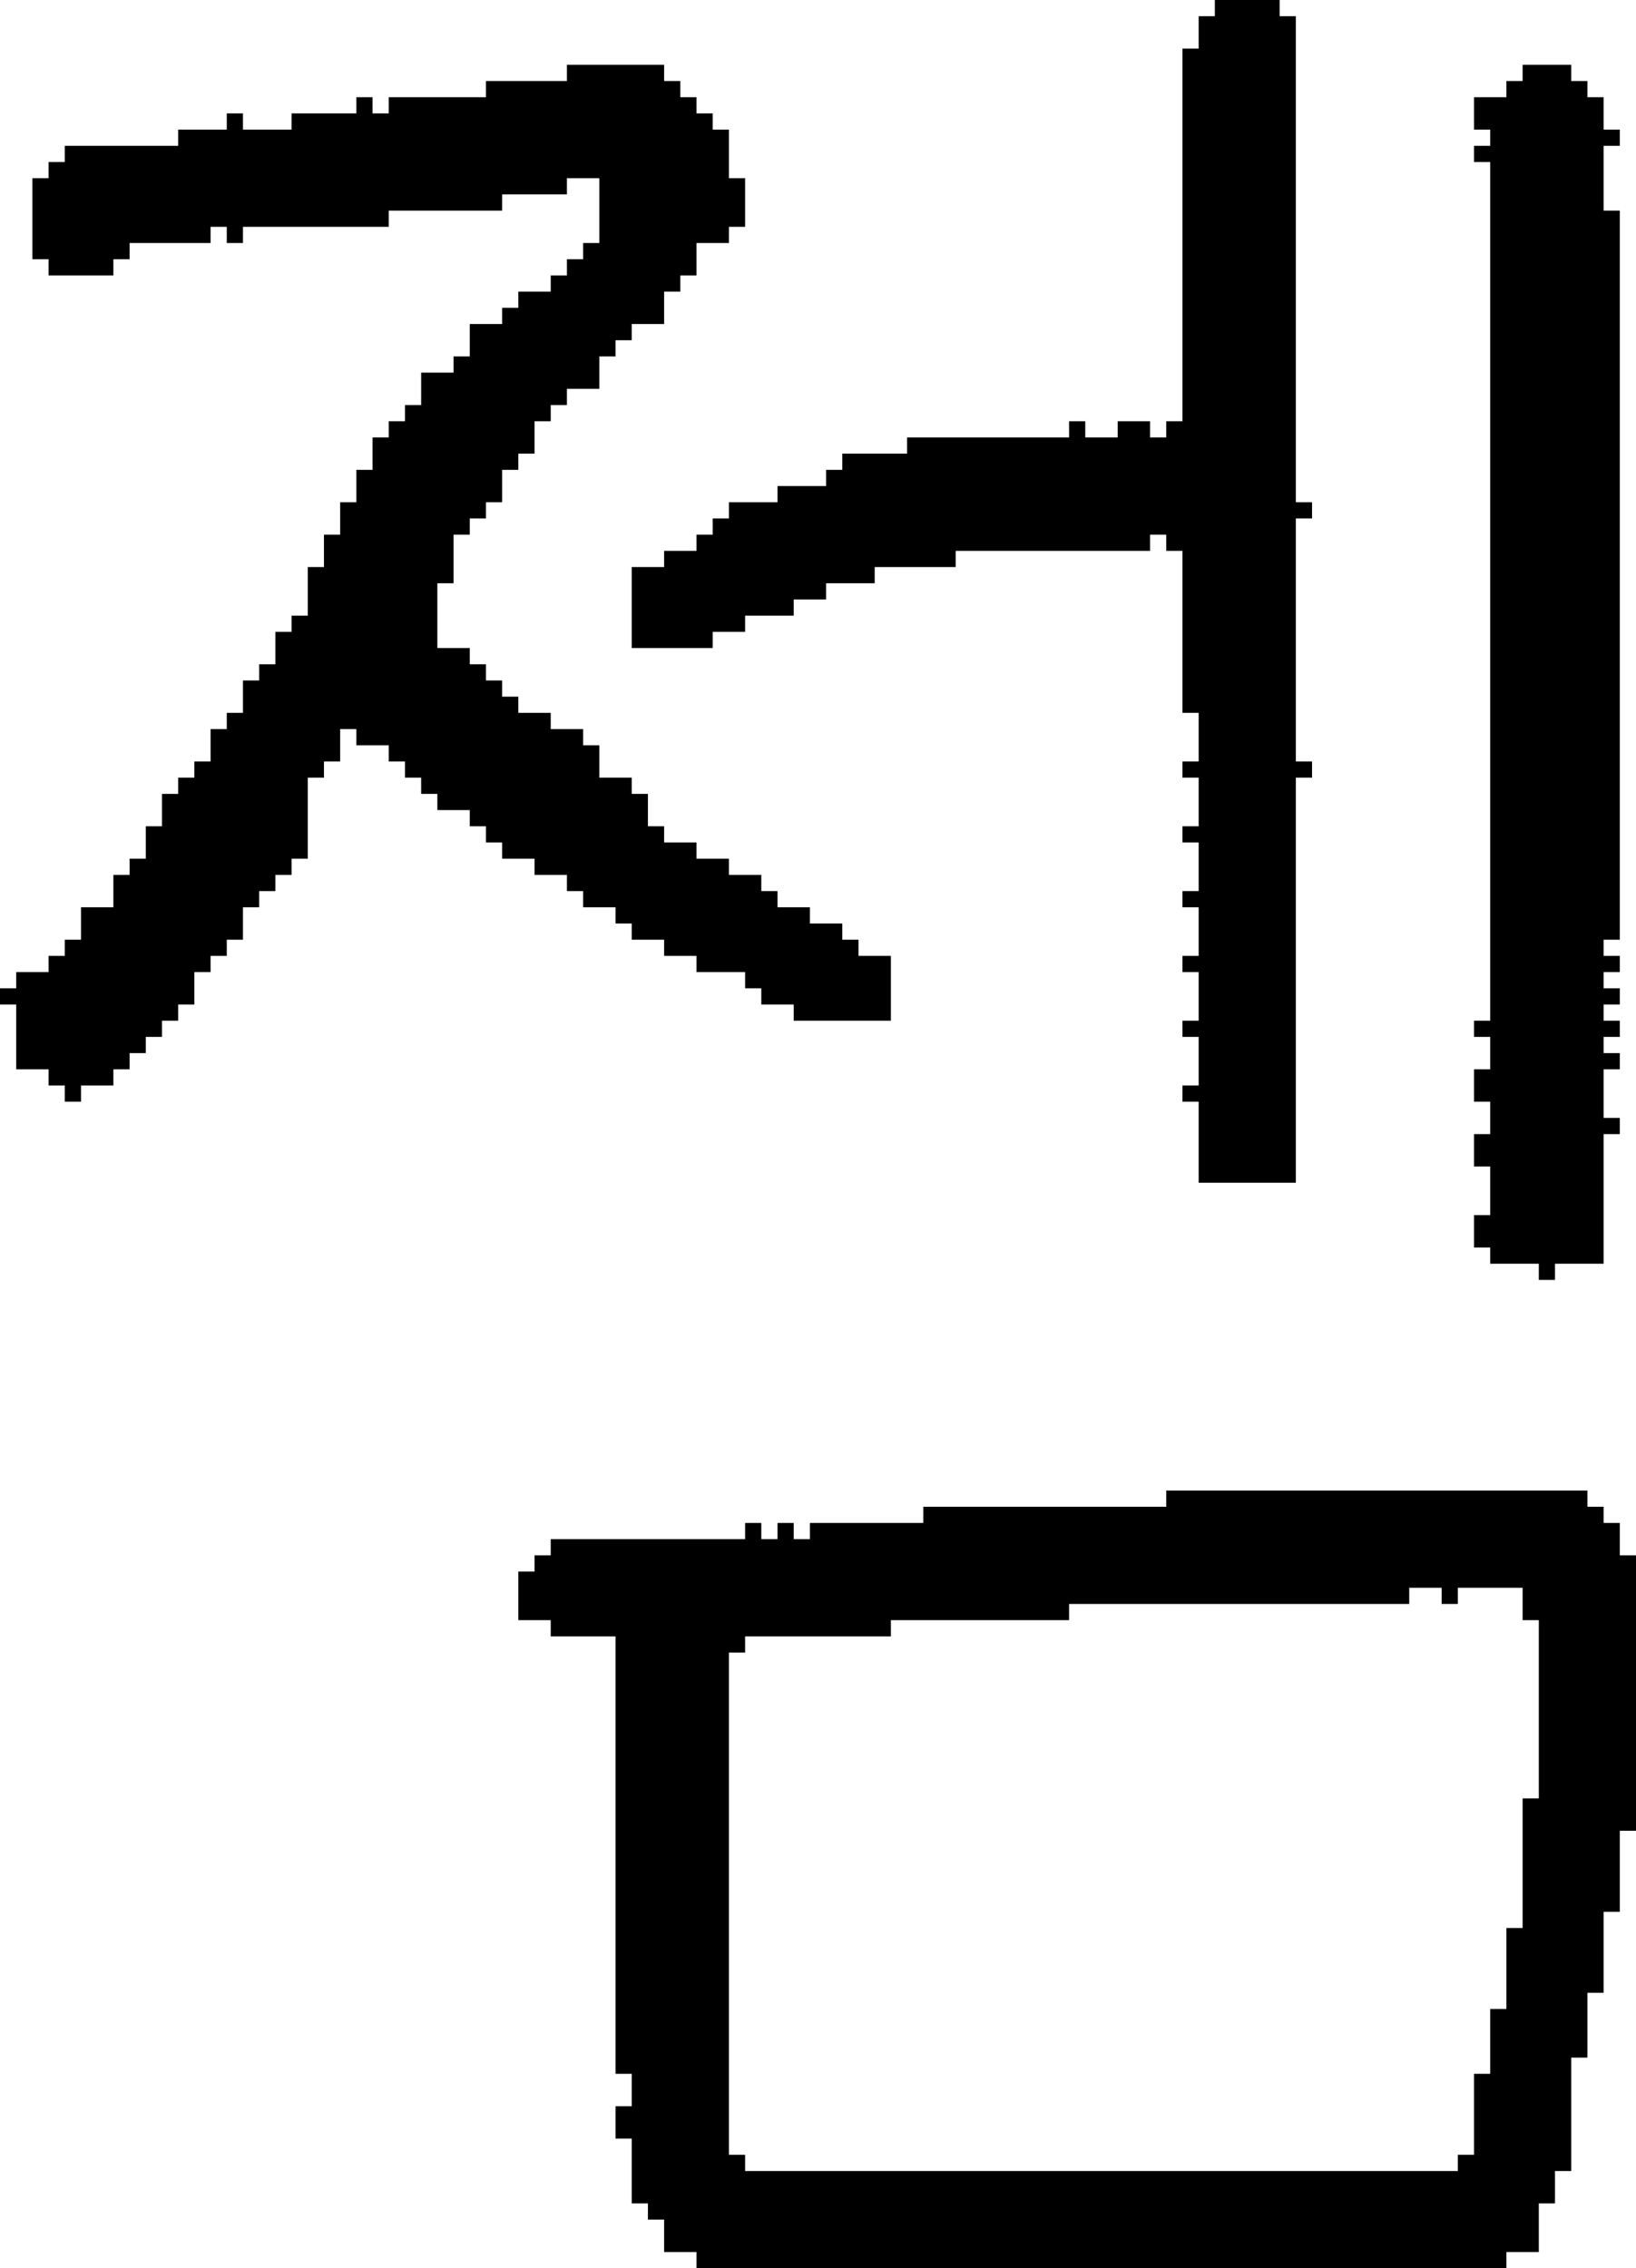 <?xml version="1.0" encoding="UTF-8" standalone="no"?>
<!DOCTYPE svg PUBLIC "-//W3C//DTD SVG 1.1//EN" 
  "http://www.w3.org/Graphics/SVG/1.1/DTD/svg11.dtd">
<svg width="101" height="140"
     xmlns="http://www.w3.org/2000/svg" version="1.1">
 <path d="  M 24,6  L 24,7  L 23,7  L 23,6  L 22,6  L 22,7  L 18,7  L 18,8  L 15,8  L 15,7  L 14,7  L 14,8  L 11,8  L 11,9  L 4,9  L 4,10  L 3,10  L 3,11  L 2,11  L 2,16  L 3,16  L 3,17  L 7,17  L 7,16  L 8,16  L 8,15  L 13,15  L 13,14  L 14,14  L 14,15  L 15,15  L 15,14  L 24,14  L 24,13  L 31,13  L 31,12  L 35,12  L 35,11  L 37,11  L 37,15  L 36,15  L 36,16  L 35,16  L 35,17  L 34,17  L 34,18  L 32,18  L 32,19  L 31,19  L 31,20  L 29,20  L 29,22  L 28,22  L 28,23  L 26,23  L 26,25  L 25,25  L 25,26  L 24,26  L 24,27  L 23,27  L 23,29  L 22,29  L 22,31  L 21,31  L 21,33  L 20,33  L 20,35  L 19,35  L 19,38  L 18,38  L 18,39  L 17,39  L 17,41  L 16,41  L 16,42  L 15,42  L 15,44  L 14,44  L 14,45  L 13,45  L 13,47  L 12,47  L 12,48  L 11,48  L 11,49  L 10,49  L 10,51  L 9,51  L 9,53  L 8,53  L 8,54  L 7,54  L 7,56  L 5,56  L 5,58  L 4,58  L 4,59  L 3,59  L 3,60  L 1,60  L 1,61  L 0,61  L 0,62  L 1,62  L 1,66  L 3,66  L 3,67  L 4,67  L 4,68  L 5,68  L 5,67  L 7,67  L 7,66  L 8,66  L 8,65  L 9,65  L 9,64  L 10,64  L 10,63  L 11,63  L 11,62  L 12,62  L 12,60  L 13,60  L 13,59  L 14,59  L 14,58  L 15,58  L 15,56  L 16,56  L 16,55  L 17,55  L 17,54  L 18,54  L 18,53  L 19,53  L 19,48  L 20,48  L 20,47  L 21,47  L 21,45  L 22,45  L 22,46  L 24,46  L 24,47  L 25,47  L 25,48  L 26,48  L 26,49  L 27,49  L 27,50  L 29,50  L 29,51  L 30,51  L 30,52  L 31,52  L 31,53  L 33,53  L 33,54  L 35,54  L 35,55  L 36,55  L 36,56  L 38,56  L 38,57  L 39,57  L 39,58  L 41,58  L 41,59  L 43,59  L 43,60  L 46,60  L 46,61  L 47,61  L 47,62  L 49,62  L 49,63  L 55,63  L 55,59  L 53,59  L 53,58  L 52,58  L 52,57  L 50,57  L 50,56  L 48,56  L 48,55  L 47,55  L 47,54  L 45,54  L 45,53  L 43,53  L 43,52  L 41,52  L 41,51  L 40,51  L 40,49  L 39,49  L 39,48  L 37,48  L 37,46  L 36,46  L 36,45  L 34,45  L 34,44  L 32,44  L 32,43  L 31,43  L 31,42  L 30,42  L 30,41  L 29,41  L 29,40  L 27,40  L 27,36  L 28,36  L 28,33  L 29,33  L 29,32  L 30,32  L 30,31  L 31,31  L 31,29  L 32,29  L 32,28  L 33,28  L 33,26  L 34,26  L 34,25  L 35,25  L 35,24  L 37,24  L 37,22  L 38,22  L 38,21  L 39,21  L 39,20  L 41,20  L 41,18  L 42,18  L 42,17  L 43,17  L 43,15  L 45,15  L 45,14  L 46,14  L 46,11  L 45,11  L 45,8  L 44,8  L 44,7  L 43,7  L 43,6  L 42,6  L 42,5  L 41,5  L 41,4  L 35,4  L 35,5  L 30,5  L 30,6  Z  " style="fill:rgb(0, 0, 0); fill-opacity:1.000; stroke:none;" />
 <path d="  M 87,99  L 87,98  L 89,98  L 89,99  L 90,99  L 90,98  L 94,98  L 94,100  L 95,100  L 95,111  L 94,111  L 94,119  L 93,119  L 93,124  L 92,124  L 92,128  L 91,128  L 91,133  L 90,133  L 90,134  L 46,134  L 46,133  L 45,133  L 45,102  L 46,102  L 46,101  L 55,101  L 55,100  L 66,100  L 66,99  Z  M 93,140  L 93,139  L 95,139  L 95,136  L 96,136  L 96,134  L 97,134  L 97,127  L 98,127  L 98,123  L 99,123  L 99,118  L 100,118  L 100,113  L 101,113  L 101,96  L 100,96  L 100,94  L 99,94  L 99,93  L 98,93  L 98,92  L 72,92  L 72,93  L 57,93  L 57,94  L 50,94  L 50,95  L 49,95  L 49,94  L 48,94  L 48,95  L 47,95  L 47,94  L 46,94  L 46,95  L 34,95  L 34,96  L 33,96  L 33,97  L 32,97  L 32,100  L 34,100  L 34,101  L 38,101  L 38,128  L 39,128  L 39,130  L 38,130  L 38,132  L 39,132  L 39,136  L 40,136  L 40,137  L 41,137  L 41,139  L 43,139  L 43,140  Z  " style="fill:rgb(0, 0, 0); fill-opacity:1.000; stroke:none;" />
 <path d="  M 74,51  L 73,51  L 73,52  L 74,52  L 74,55  L 73,55  L 73,56  L 74,56  L 74,59  L 73,59  L 73,60  L 74,60  L 74,63  L 73,63  L 73,64  L 74,64  L 74,67  L 73,67  L 73,68  L 74,68  L 74,73  L 80,73  L 80,48  L 81,48  L 81,47  L 80,47  L 80,32  L 81,32  L 81,31  L 80,31  L 80,1  L 79,1  L 79,0  L 75,0  L 75,1  L 74,1  L 74,3  L 73,3  L 73,26  L 72,26  L 72,27  L 71,27  L 71,26  L 69,26  L 69,27  L 67,27  L 67,26  L 66,26  L 66,27  L 56,27  L 56,28  L 52,28  L 52,29  L 51,29  L 51,30  L 48,30  L 48,31  L 45,31  L 45,32  L 44,32  L 44,33  L 43,33  L 43,34  L 41,34  L 41,35  L 39,35  L 39,40  L 44,40  L 44,39  L 46,39  L 46,38  L 49,38  L 49,37  L 51,37  L 51,36  L 54,36  L 54,35  L 59,35  L 59,34  L 71,34  L 71,33  L 72,33  L 72,34  L 73,34  L 73,44  L 74,44  L 74,47  L 73,47  L 73,48  L 74,48  Z  " style="fill:rgb(0, 0, 0); fill-opacity:1.000; stroke:none;" />
 <path d="  M 92,72  L 92,75  L 91,75  L 91,77  L 92,77  L 92,78  L 95,78  L 95,79  L 96,79  L 96,78  L 99,78  L 99,70  L 100,70  L 100,69  L 99,69  L 99,66  L 100,66  L 100,65  L 99,65  L 99,64  L 100,64  L 100,63  L 99,63  L 99,62  L 100,62  L 100,61  L 99,61  L 99,60  L 100,60  L 100,59  L 99,59  L 99,58  L 100,58  L 100,13  L 99,13  L 99,9  L 100,9  L 100,8  L 99,8  L 99,6  L 98,6  L 98,5  L 97,5  L 97,4  L 94,4  L 94,5  L 93,5  L 93,6  L 91,6  L 91,8  L 92,8  L 92,9  L 91,9  L 91,10  L 92,10  L 92,63  L 91,63  L 91,64  L 92,64  L 92,66  L 91,66  L 91,68  L 92,68  L 92,70  L 91,70  L 91,72  Z  " style="fill:rgb(0, 0, 0); fill-opacity:1.000; stroke:none;" />
</svg>

